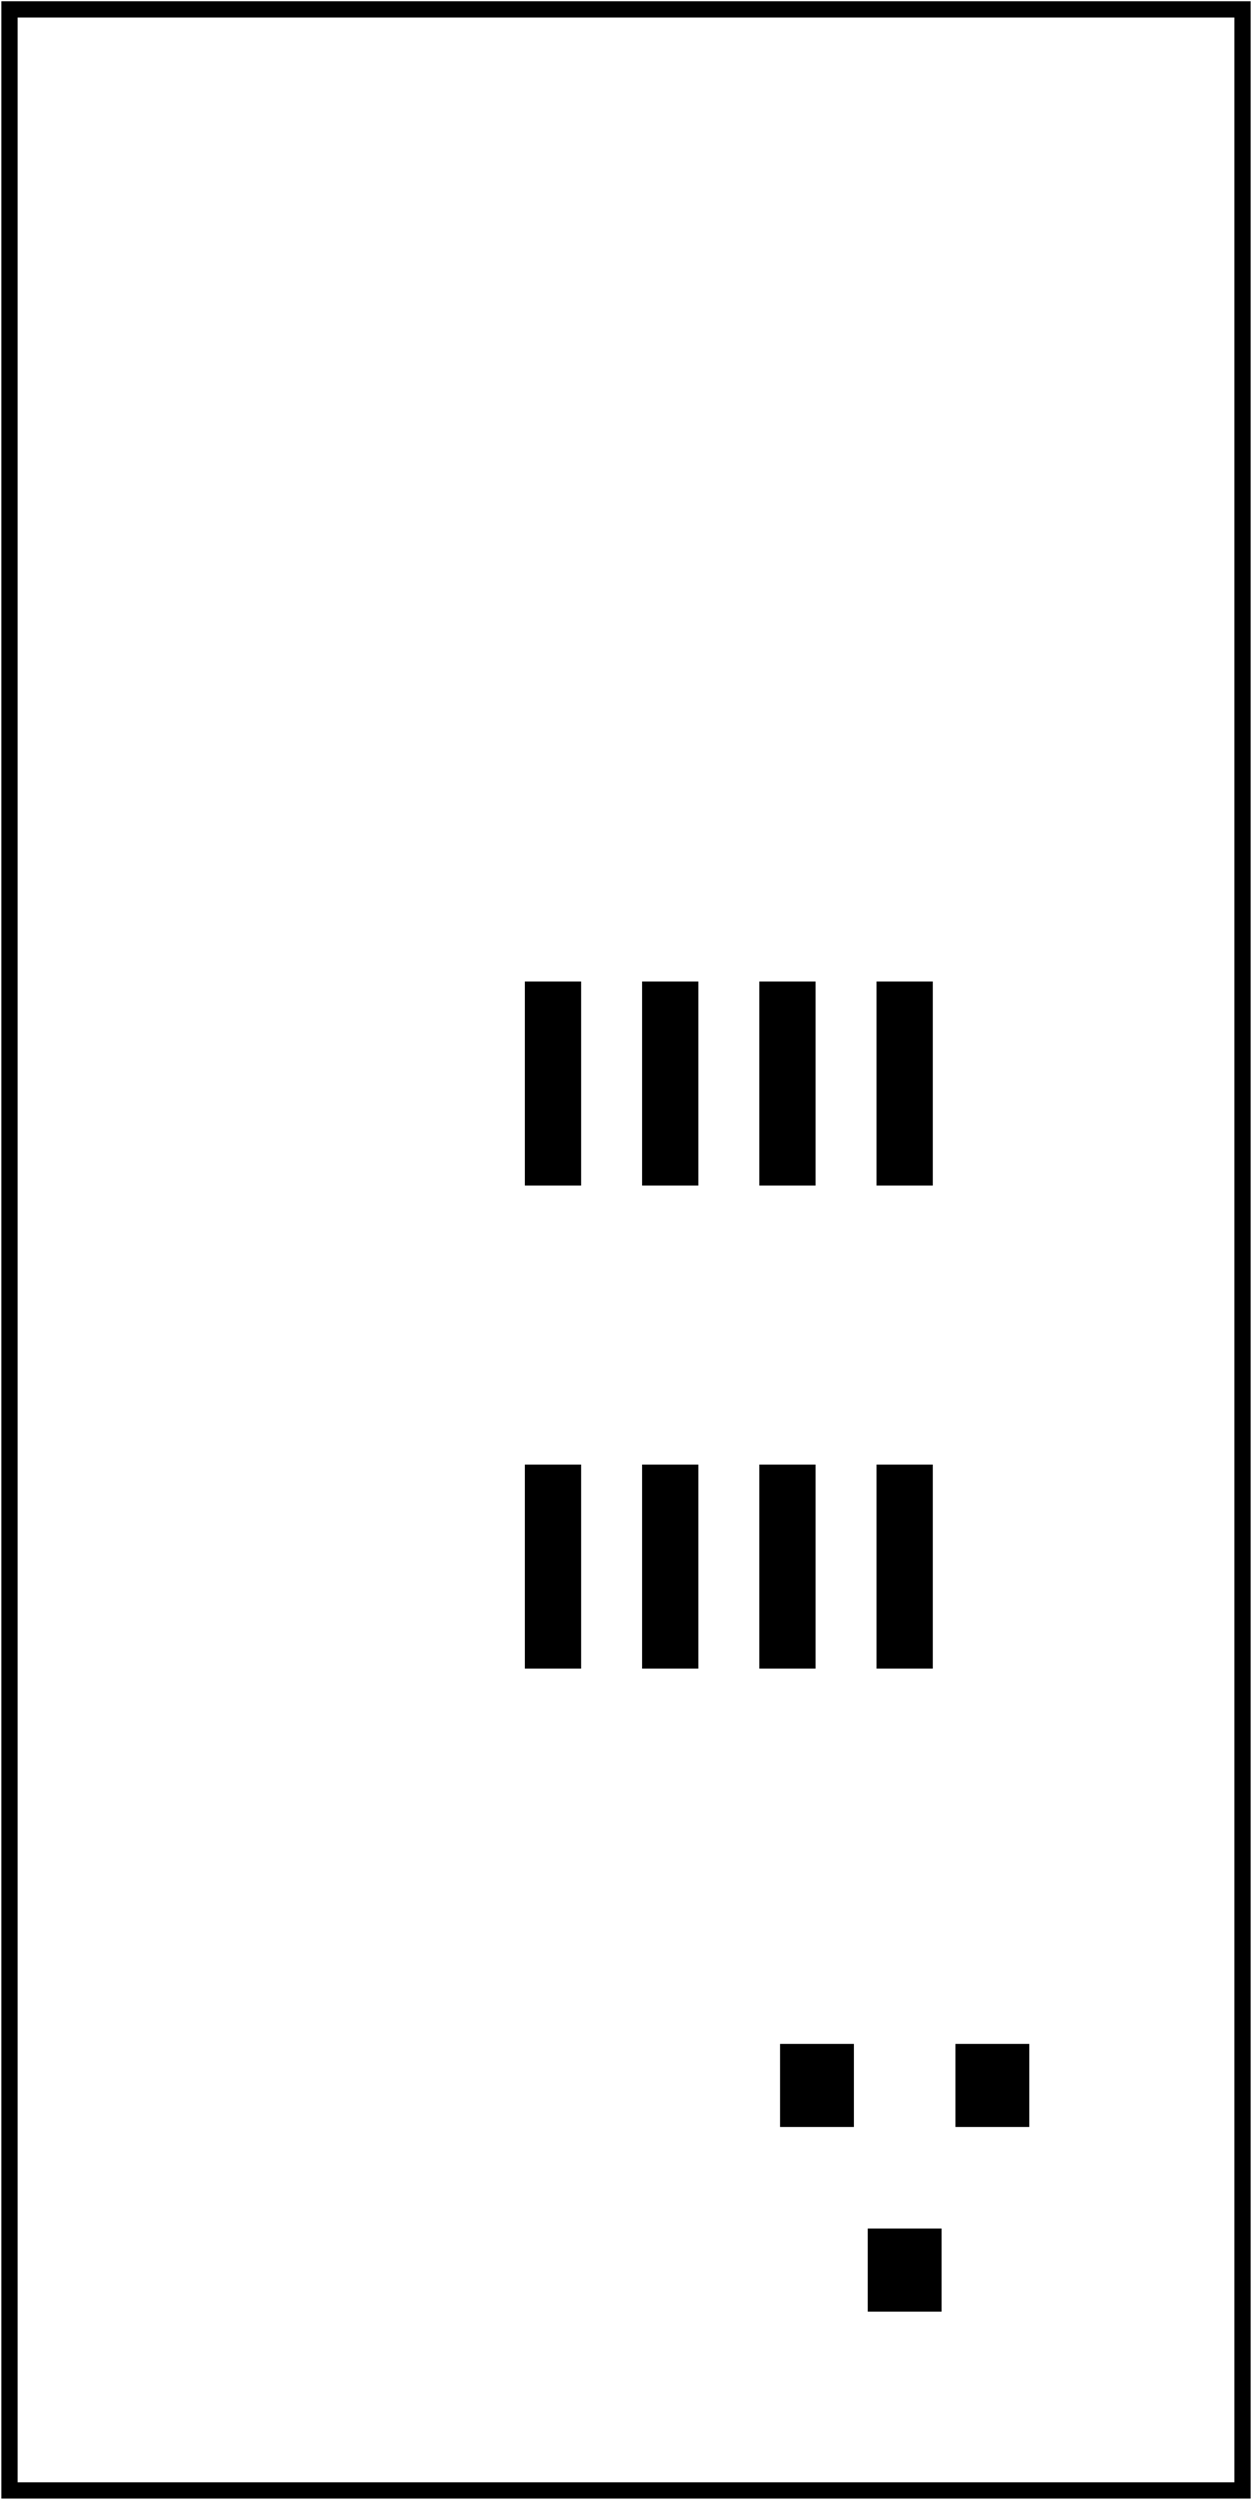 <?xml version='1.0' encoding='UTF-8' standalone='no'?>
<!-- Created with Fritzing (http://www.fritzing.org/) -->
<svg xmlns="http://www.w3.org/2000/svg" width="0.534in" height="1.066in" version="1.2"  y="0in" x="0in" baseProfile="tiny" xmlns:svg="http://www.w3.org/2000/svg" viewBox="0 0 38.442 76.753">
 <g transform="matrix(-1, 0, 0, 1, 38.442, 0)">
  <g partID="57730">
   <g  id="board">
    <rect width="37.866" height="76.177" stroke="black"  y="0.288" stroke-width="0.5" x="0.288" fill="none" id="boardoutline" fill-opacity="0.5"/>
   </g>
  </g>
  <g partID="1096861">
   <g transform="translate(6.229,14.865)">
    <g  id="copper1">
     <g stroke="black"  cy="4.435" stroke-width="1.417" fill="none" cx="4.435" id="0" r="2.126"/>
    </g>
   </g>
  </g>
  <g partID="1096891">
   <g transform="translate(6.228,52.302)">
    <g  id="copper1">
     <g stroke="black"  cy="4.435" stroke-width="1.417" fill="none" cx="4.435" id="1" r="2.126"/>
    </g>
   </g>
  </g>
  <g partID="1147771">
   <g transform="translate(6.332,0.25)">
    <g  id="copper1">
     <g stroke="black"  cy="4.718" stroke-width="1.417" fill="none" cx="4.718" id="2" r="2.409"/>
    </g>
   </g>
  </g>
  <g partID="1147681">
   <g transform="translate(13.353,0.155)">
    <g  id="copper1">
     <g stroke="black"  cy="4.718" stroke-width="1.417" fill="none" cx="4.718" id="3" r="2.409"/>
    </g>
   </g>
  </g>
  <g partID="1147601">
   <g transform="translate(20.474,0.156)">
    <g  id="copper1">
     <g stroke="black"  cy="4.718" stroke-width="1.417" fill="none" cx="4.718" id="4" r="2.409"/>
    </g>
   </g>
  </g>
  <g partID="1147491">
   <g transform="translate(27.545,0.182)">
    <g  id="copper1">
     <g stroke="black"  cy="4.718" stroke-width="1.417" fill="none" cx="4.718" id="5" r="2.409"/>
    </g>
   </g>
  </g>
  <g partID="1070112">
   <g transform="translate(30.103,74.74)">
    <g transform="matrix(-1,0,0,-1,0,0)">
     <g  id="copper1">
      <g  id="copper0">
       <g height="4.176" width="4.176" stroke="black"  y="2.952" stroke-width="1.44" x="2.952" fill="none" id="6"/>
       <g stroke="black"  cy="5.04" stroke-width="1.44" cx="5.04" fill="none" id="7" r="2.088"/>
       <g stroke="black"  cy="12.24" stroke-width="1.44" cx="5.04" fill="none" id="8" r="2.088"/>
      </g>
     </g>
    </g>
   </g>
  </g>
  <g partID="1077280">
   <g transform="translate(14.915,70.975)">
    <g transform="matrix(-1,0,0,-1,0,0)">
     <g  id="copper1">
      <!-- unten links -->
      <rect width="2.268" height="2.551" stroke="none"  y="5.669" x="0.425" fill="black" id="9" fill-opacity="1"/>
      <g width="0" height="0"  y="6.945" stroke-width="0" x="1.559" fill="none" id="10"/>
      <!-- unten rechts -->
      <rect width="2.268" height="2.551" stroke="none"  y="5.669" x="5.811" fill="black" id="11" fill-opacity="1"/>
      <g width="0" height="0"  y="6.945" stroke-width="0" x="6.945" fill="none" id="12"/>
      <!-- oben mitte -->
      <rect width="2.268" height="2.551" stroke="none"  y="0" x="3.118" fill="black" id="13" fill-opacity="1"/>
      <g width="0" height="0"  y="1.276" stroke-width="0" x="4.252" fill="none" id="14"/>
     </g>
    </g>
   </g>
  </g>
  <g partID="1079980">
   <g transform="translate(9.152,30.136)">
    <g transform="matrix(1,0,0,1,0,0)">
     <g  id="copper1">
      <rect width="1.728" height="6.264" stroke="none"  y="14.832" stroke-width="0" x="0.647" stroke-linecap="round" fill="black" connectorname="1" id="15"/>
      <rect width="1.728" height="6.264" stroke="none"  y="14.832" stroke-width="0" x="4.247" stroke-linecap="round" fill="black" connectorname="2" id="16"/>
      <rect width="1.728" height="6.264" stroke="none"  y="14.832" stroke-width="0" x="7.847" stroke-linecap="round" fill="black" connectorname="3" id="17"/>
      <rect width="1.728" height="6.264" stroke="none"  y="14.832" stroke-width="0" x="11.447" stroke-linecap="round" fill="black" connectorname="4" id="18"/>
      <rect width="1.728" height="6.264" stroke="none"  y="0" stroke-width="0" x="11.447" stroke-linecap="round" fill="black" connectorname="5" id="19"/>
      <rect width="1.728" height="6.264" stroke="none"  y="0" stroke-width="0" x="7.847" stroke-linecap="round" fill="black" connectorname="6" id="20"/>
      <rect width="1.728" height="6.264" stroke="none"  y="0" stroke-width="0" x="4.247" stroke-linecap="round" fill="black" connectorname="7" id="21"/>
      <rect width="1.728" height="6.264" stroke="none"  y="0" stroke-width="0" x="0.647" stroke-linecap="round" fill="black" connectorname="8" id="22"/>
      <g  id="23"/>
     </g>
    </g>
   </g>
  </g>
 </g>
</svg>
